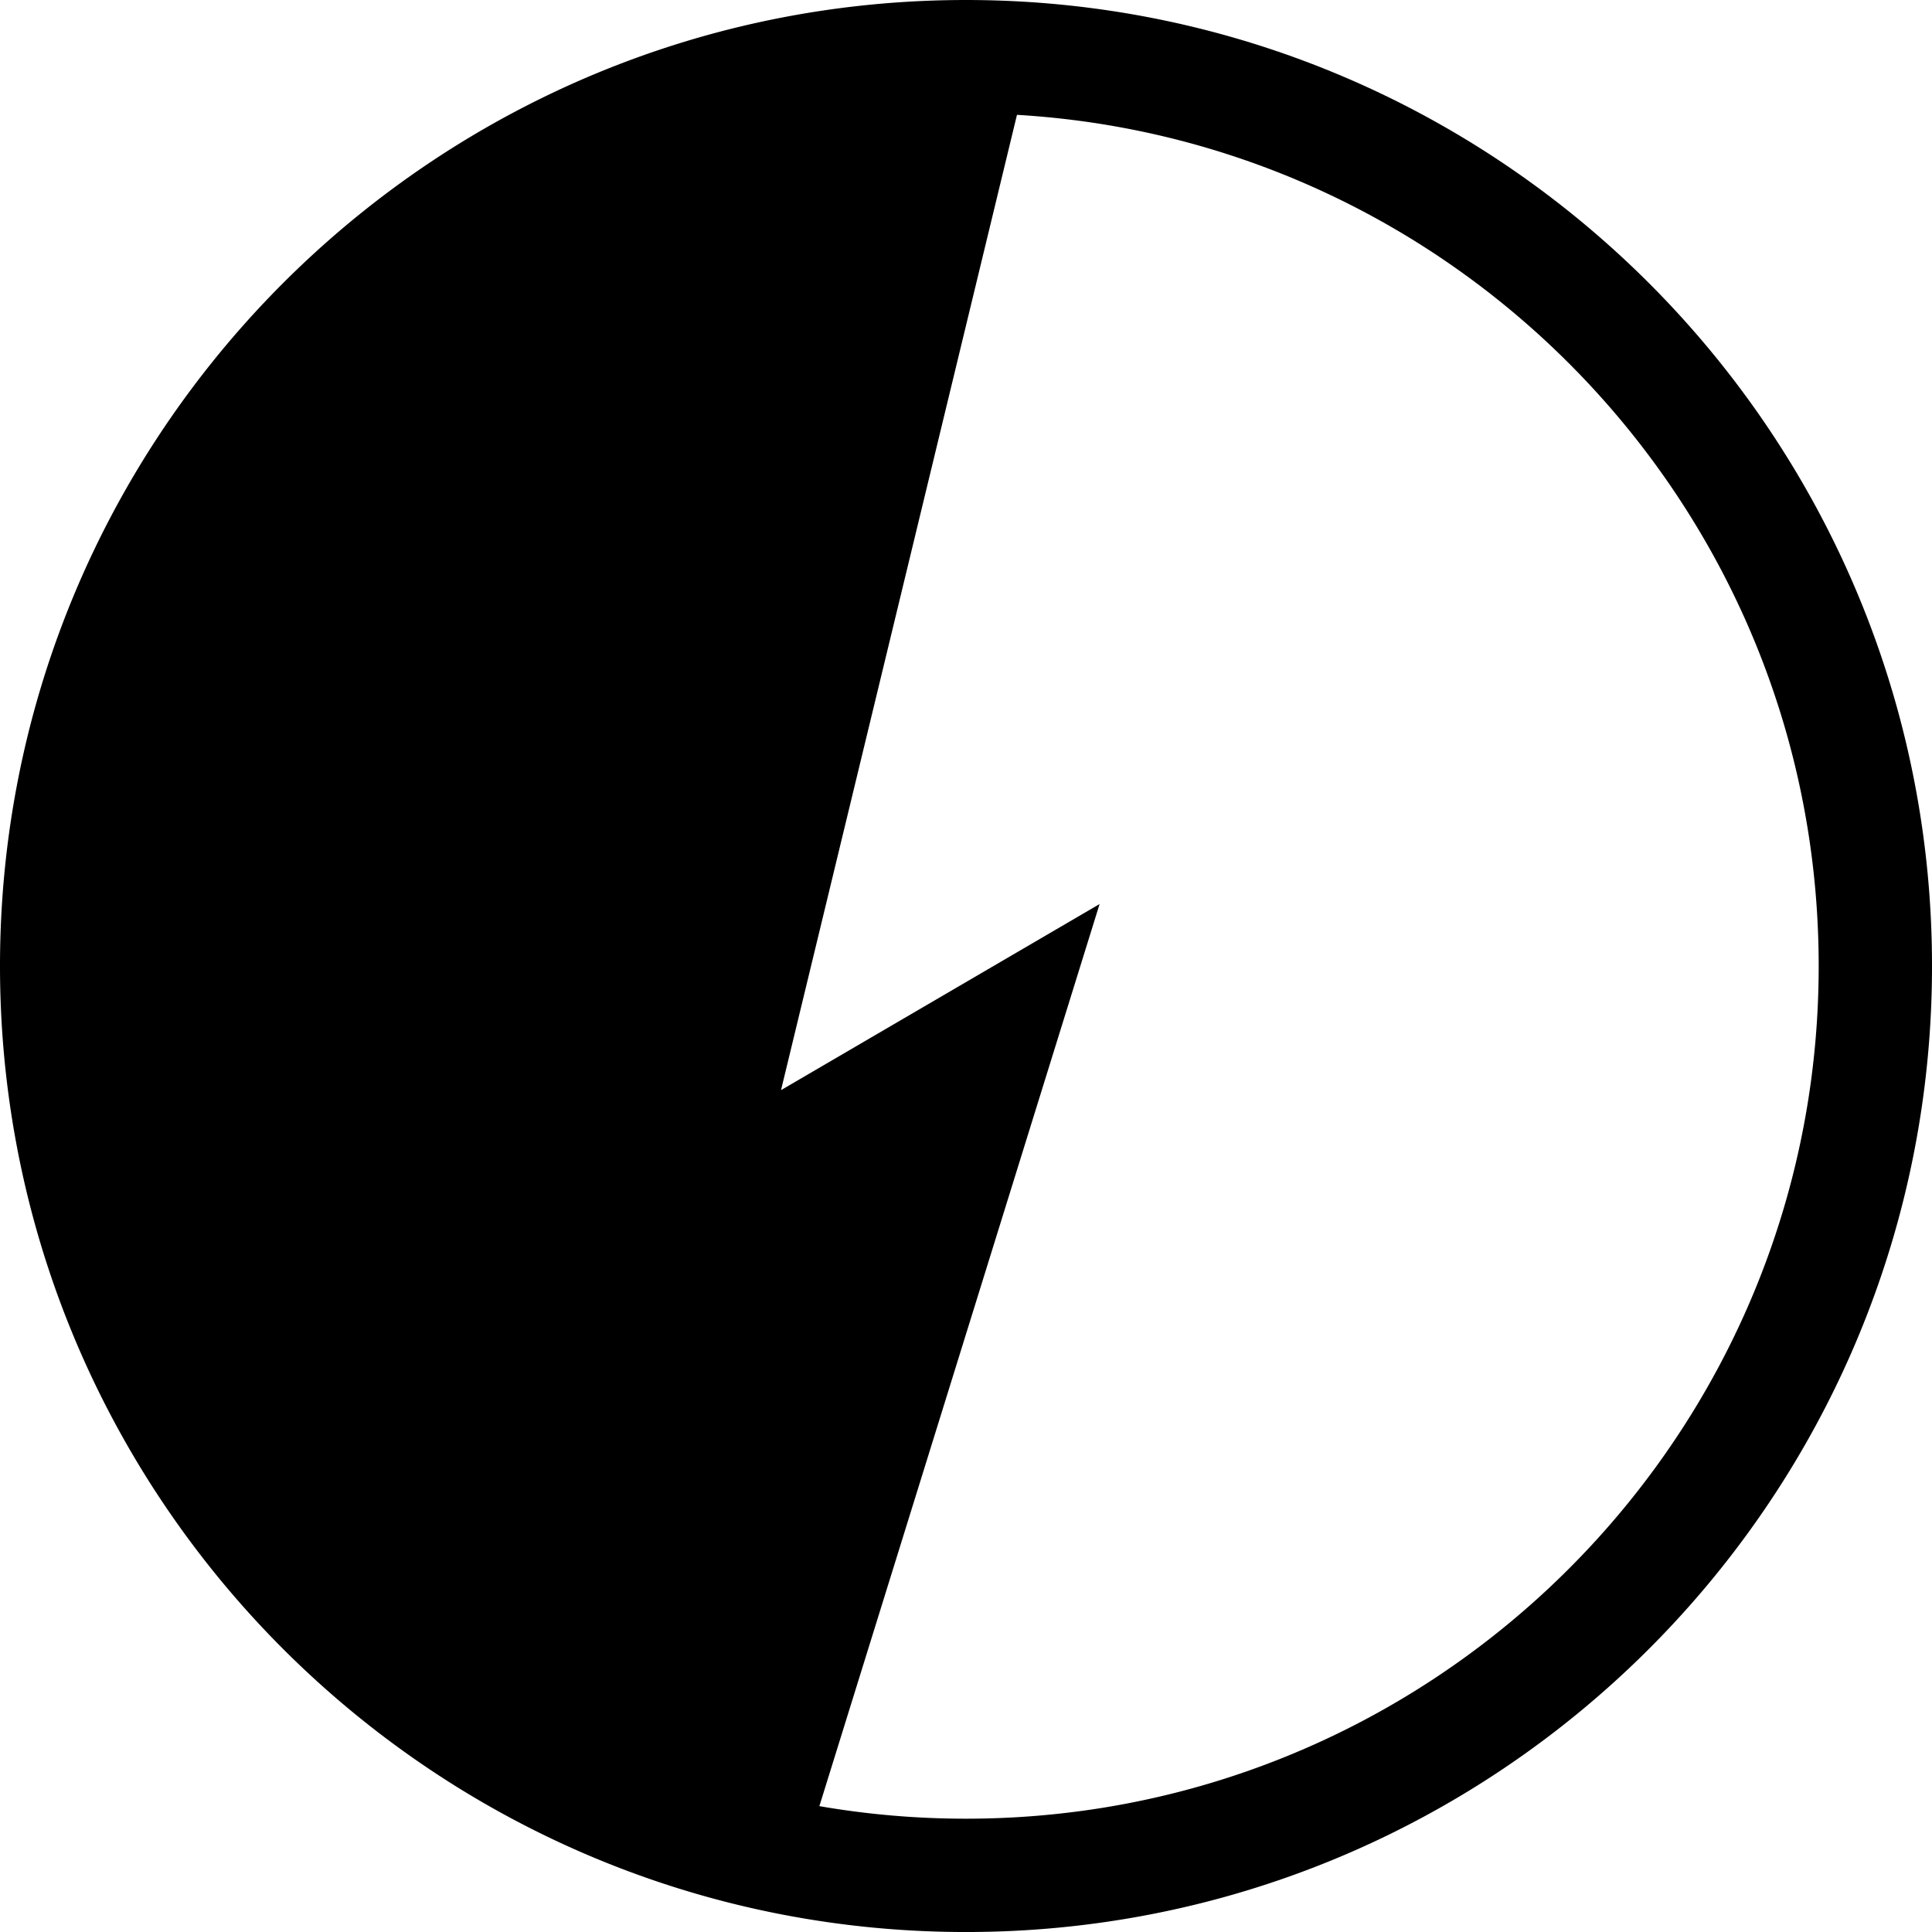 <?xml version="1.0" encoding="UTF-8" standalone="no"?><!DOCTYPE svg PUBLIC "-//W3C//DTD SVG 1.1//EN" "http://www.w3.org/Graphics/SVG/1.1/DTD/svg11.dtd"><svg width="100%" height="100%" viewBox="0 0 282 282" version="1.1" xmlns="http://www.w3.org/2000/svg" xmlns:xlink="http://www.w3.org/1999/xlink" xml:space="preserve" xmlns:serif="http://www.serif.com/" style="fill-rule:evenodd;clip-rule:evenodd;stroke-linejoin:round;stroke-miterlimit:1.414;"><rect id="_3110" serif:id="3110" x="0" y="0" width="282" height="282" style="fill:none;"/><clipPath id="_clip1"><rect x="0" y="0" width="282" height="282"/></clipPath><g clip-path="url(#_clip1)"><g><path d="M141.456,0.001l0.455,0.002l0.455,0.003l0.455,0.006l0.455,0.006l0.454,0.008l0.454,0.009l0.453,0.011l0.453,0.012l0.453,0.014l0.452,0.015l0.452,0.016l0.452,0.018l0.451,0.02l0.451,0.02l0.45,0.023l0.45,0.023l0.45,0.025l0.45,0.027l0.449,0.027l0.448,0.03l0.449,0.03l0.447,0.032l0.448,0.033l0.447,0.035l0.447,0.036l0.446,0.038l0.446,0.039l0.446,0.04l0.445,0.042l0.444,0.043l0.445,0.045l0.444,0.045l0.443,0.048l0.443,0.048l0.443,0.05l0.442,0.052l0.442,0.052l0.442,0.054l0.441,0.056l0.44,0.057l0.441,0.058l0.439,0.059l0.44,0.061l0.439,0.062l0.438,0.064l0.438,0.065l0.438,0.066l0.437,0.067l0.437,0.069l0.436,0.071l0.436,0.071l0.435,0.073l0.435,0.074l0.435,0.076l0.434,0.077l0.433,0.078l0.433,0.08l0.433,0.081l0.432,0.082l0.432,0.083l0.431,0.085l0.431,0.086l0.43,0.088l0.43,0.089l0.43,0.09l0.429,0.091l0.428,0.093l0.428,0.094l0.427,0.095l0.427,0.096l0.427,0.098l0.426,0.099l0.425,0.101l0.425,0.102l0.425,0.103l0.424,0.104l0.423,0.105l0.423,0.107l0.423,0.108l0.422,0.11l0.421,0.11l0.421,0.112l0.421,0.113l0.419,0.115l0.42,0.116l0.419,0.117l0.418,0.118l0.418,0.119l0.417,0.121l0.417,0.122l0.416,0.123l0.416,0.125l0.415,0.125l0.415,0.127l0.414,0.129l0.413,0.129l0.413,0.131l0.413,0.132l0.412,0.133l0.411,0.134l0.411,0.136l0.41,0.137l0.41,0.138l0.409,0.139l0.408,0.14l0.408,0.142l0.408,0.143l0.407,0.144l0.406,0.145l0.406,0.147l0.405,0.148l0.404,0.149l0.404,0.15l0.404,0.151l0.402,0.153l0.403,0.153l0.401,0.155l0.401,0.156l0.401,0.158l0.4,0.158l0.399,0.16l0.398,0.161l0.398,0.162l0.398,0.163l0.397,0.165l0.396,0.165l0.396,0.167l0.395,0.168l0.394,0.169l0.394,0.17l0.393,0.171l0.392,0.173l0.392,0.174l0.392,0.175l0.39,0.176l0.39,0.177l0.39,0.178l0.388,0.18l0.389,0.18l0.387,0.182l0.387,0.183l0.386,0.184l0.386,0.185l0.385,0.186l0.384,0.188l0.383,0.188l0.383,0.19l0.383,0.191l0.381,0.192l0.381,0.193l0.381,0.194l0.379,0.195l0.379,0.197l0.378,0.197l0.378,0.199l0.377,0.2l0.376,0.2l0.376,0.202l0.375,0.203l0.374,0.205l0.374,0.205l0.373,0.206l0.372,0.208l0.371,0.208l0.371,0.21l0.37,0.21l0.37,0.212l0.368,0.213l0.368,0.214l0.368,0.215l0.366,0.216l0.366,0.217l0.365,0.218l0.365,0.22l0.363,0.22l0.364,0.222l0.362,0.222l0.361,0.224l0.361,0.224l0.36,0.226l0.36,0.227l0.359,0.227l0.358,0.229l0.357,0.23l0.356,0.231l0.356,0.232l0.355,0.233l0.354,0.234l0.354,0.235l0.353,0.236l0.352,0.237l0.351,0.238l0.35,0.24l0.35,0.24l0.349,0.241l0.348,0.242l0.348,0.244l0.347,0.244l0.345,0.245l0.346,0.247l0.344,0.247l0.344,0.248l0.343,0.25l0.342,0.25l0.341,0.251l0.34,0.253l0.34,0.253l0.339,0.254l0.338,0.256l0.338,0.256l0.336,0.257l0.336,0.259l0.335,0.259l0.334,0.26l0.334,0.261l0.332,0.263l0.332,0.263l0.331,0.264l0.33,0.265l0.329,0.266l0.329,0.267l0.328,0.268l0.326,0.269l0.327,0.27l0.325,0.271l0.324,0.272l0.324,0.273l0.323,0.274l0.321,0.274l0.322,0.276l0.32,0.277l0.319,0.277l0.319,0.279l0.318,0.279l0.316,0.281l0.316,0.281l0.316,0.282l0.314,0.283l0.314,0.285l0.312,0.285l0.312,0.285l0.311,0.287l0.31,0.288l0.309,0.289l0.308,0.289l0.308,0.291l0.306,0.291l0.306,0.293l0.305,0.293l0.304,0.294l0.303,0.295l0.302,0.296l0.302,0.297l0.3,0.298l0.3,0.298l0.298,0.3l0.298,0.3l0.297,0.302l0.296,0.302l0.295,0.303l0.294,0.304l0.293,0.305l0.293,0.306l0.291,0.306l0.291,0.308l0.289,0.308l0.289,0.309l0.288,0.31l0.287,0.311l0.285,0.312l0.285,0.312l0.285,0.314l0.283,0.314l0.282,0.316l0.281,0.316l0.281,0.316l0.279,0.318l0.279,0.319l0.277,0.319l0.277,0.32l0.276,0.322l0.274,0.321l0.274,0.323l0.273,0.324l0.272,0.324l0.271,0.325l0.27,0.327l0.269,0.326l0.268,0.328l0.267,0.329l0.266,0.329l0.265,0.33l0.264,0.331l0.263,0.332l0.263,0.332l0.261,0.334l0.26,0.334l0.259,0.335l0.259,0.336l0.257,0.336l0.256,0.338l0.256,0.338l0.254,0.339l0.253,0.34l0.253,0.34l0.251,0.341l0.25,0.342l0.25,0.343l0.248,0.344l0.247,0.344l0.247,0.346l0.245,0.345l0.244,0.347l0.244,0.348l0.242,0.348l0.241,0.349l0.24,0.35l0.24,0.35l0.238,0.351l0.237,0.352l0.236,0.353l0.235,0.354l0.234,0.354l0.233,0.355l0.232,0.356l0.231,0.356l0.23,0.357l0.229,0.358l0.227,0.359l0.227,0.36l0.226,0.36l0.224,0.361l0.224,0.361l0.222,0.362l0.222,0.364l0.22,0.363l0.22,0.365l0.218,0.365l0.217,0.366l0.216,0.366l0.215,0.368l0.214,0.368l0.213,0.368l0.212,0.37l0.21,0.37l0.21,0.371l0.208,0.371l0.208,0.372l0.206,0.373l0.205,0.374l0.205,0.374l0.203,0.375l0.202,0.376l0.2,0.376l0.2,0.377l0.199,0.378l0.197,0.378l0.197,0.379l0.195,0.379l0.194,0.381l0.193,0.381l0.192,0.381l0.191,0.383l0.19,0.383l0.188,0.383l0.188,0.384l0.186,0.385l0.185,0.386l0.184,0.386l0.183,0.387l0.182,0.387l0.18,0.389l0.18,0.388l0.178,0.39l0.177,0.39l0.176,0.39l0.175,0.392l0.174,0.392l0.173,0.392l0.171,0.393l0.17,0.394l0.169,0.394l0.168,0.395l0.167,0.396l0.165,0.396l0.165,0.397l0.163,0.398l0.162,0.398l0.161,0.398l0.16,0.399l0.158,0.4l0.158,0.401l0.156,0.401l0.155,0.401l0.153,0.403l0.153,0.402l0.151,0.404l0.15,0.404l0.149,0.404l0.148,0.405l0.147,0.406l0.145,0.406l0.144,0.407l0.143,0.408l0.142,0.408l0.14,0.408l0.139,0.409l0.138,0.41l0.137,0.41l0.136,0.411l0.134,0.411l0.133,0.412l0.132,0.413l0.131,0.413l0.129,0.413l0.129,0.414l0.127,0.415l0.125,0.415l0.125,0.416l0.123,0.416l0.122,0.417l0.121,0.417l0.119,0.418l0.118,0.418l0.117,0.419l0.116,0.42l0.115,0.419l0.113,0.421l0.112,0.421l0.11,0.421l0.11,0.422l0.108,0.423l0.107,0.423l0.105,0.423l0.104,0.424l0.103,0.425l0.102,0.425l0.101,0.425l0.099,0.426l0.098,0.427l0.096,0.427l0.095,0.427l0.094,0.428l0.093,0.428l0.091,0.429l0.09,0.43l0.089,0.43l0.088,0.43l0.086,0.431l0.085,0.431l0.083,0.432l0.082,0.432l0.081,0.433l0.08,0.433l0.078,0.433l0.077,0.434l0.076,0.435l0.074,0.435l0.073,0.435l0.071,0.436l0.071,0.436l0.069,0.437l0.067,0.437l0.066,0.438l0.065,0.438l0.064,0.438l0.062,0.439l0.061,0.44l0.059,0.439l0.058,0.441l0.057,0.44l0.056,0.441l0.054,0.442l0.052,0.442l0.052,0.442l0.05,0.443l0.048,0.443l0.048,0.443l0.045,0.444l0.045,0.445l0.043,0.444l0.042,0.445l0.04,0.446l0.039,0.446l0.038,0.446l0.036,0.447l0.035,0.447l0.033,0.448l0.032,0.447l0.03,0.449l0.03,0.448l0.027,0.449l0.027,0.45l0.025,0.45l0.023,0.45l0.023,0.45l0.02,0.451l0.02,0.451l0.018,0.452l0.016,0.452l0.015,0.452l0.014,0.453l0.012,0.453l0.011,0.453l0.009,0.454l0.008,0.454l0.006,0.455l0.006,0.455l0.003,0.455l0.002,0.455l0.001,0.456l-0.001,0.456l-0.002,0.455l-0.003,0.455l-0.006,0.455l-0.006,0.455l-0.008,0.454l-0.009,0.454l-0.011,0.453l-0.012,0.453l-0.014,0.453l-0.015,0.452l-0.016,0.452l-0.018,0.452l-0.02,0.451l-0.02,0.451l-0.023,0.45l-0.023,0.45l-0.025,0.45l-0.027,0.45l-0.027,0.449l-0.03,0.448l-0.03,0.449l-0.032,0.447l-0.033,0.448l-0.035,0.447l-0.036,0.447l-0.038,0.446l-0.039,0.446l-0.04,0.446l-0.042,0.445l-0.043,0.444l-0.045,0.445l-0.045,0.444l-0.048,0.443l-0.048,0.443l-0.05,0.443l-0.052,0.442l-0.052,0.442l-0.054,0.442l-0.056,0.441l-0.057,0.44l-0.058,0.441l-0.059,0.439l-0.061,0.44l-0.062,0.439l-0.064,0.438l-0.065,0.438l-0.066,0.438l-0.067,0.437l-0.069,0.437l-0.071,0.436l-0.071,0.436l-0.073,0.435l-0.074,0.435l-0.076,0.435l-0.077,0.434l-0.078,0.433l-0.08,0.433l-0.081,0.433l-0.082,0.432l-0.083,0.432l-0.085,0.431l-0.086,0.431l-0.088,0.43l-0.089,0.43l-0.09,0.43l-0.091,0.429l-0.093,0.428l-0.094,0.428l-0.095,0.427l-0.096,0.427l-0.098,0.427l-0.099,0.426l-0.101,0.425l-0.102,0.425l-0.103,0.425l-0.104,0.424l-0.105,0.423l-0.107,0.423l-0.108,0.423l-0.11,0.422l-0.11,0.421l-0.112,0.421l-0.113,0.421l-0.115,0.419l-0.116,0.42l-0.117,0.419l-0.118,0.418l-0.119,0.418l-0.121,0.417l-0.122,0.417l-0.123,0.416l-0.125,0.416l-0.125,0.415l-0.127,0.415l-0.129,0.414l-0.129,0.413l-0.131,0.413l-0.132,0.413l-0.133,0.412l-0.134,0.411l-0.136,0.411l-0.137,0.41l-0.138,0.41l-0.139,0.409l-0.14,0.408l-0.142,0.408l-0.143,0.408l-0.144,0.407l-0.145,0.406l-0.147,0.406l-0.148,0.405l-0.149,0.404l-0.15,0.404l-0.151,0.404l-0.153,0.402l-0.153,0.403l-0.155,0.401l-0.156,0.401l-0.158,0.401l-0.158,0.4l-0.16,0.399l-0.161,0.398l-0.162,0.398l-0.163,0.398l-0.165,0.397l-0.165,0.396l-0.167,0.396l-0.168,0.395l-0.169,0.394l-0.17,0.394l-0.171,0.393l-0.173,0.392l-0.174,0.392l-0.175,0.392l-0.176,0.39l-0.177,0.39l-0.178,0.39l-0.18,0.388l-0.18,0.389l-0.182,0.387l-0.183,0.387l-0.184,0.386l-0.185,0.386l-0.186,0.385l-0.188,0.384l-0.188,0.383l-0.19,0.383l-0.191,0.383l-0.192,0.381l-0.193,0.381l-0.194,0.381l-0.195,0.379l-0.197,0.379l-0.197,0.378l-0.199,0.378l-0.2,0.377l-0.2,0.376l-0.202,0.376l-0.203,0.375l-0.205,0.374l-0.205,0.374l-0.206,0.373l-0.208,0.372l-0.208,0.371l-0.21,0.371l-0.21,0.37l-0.212,0.37l-0.213,0.368l-0.214,0.368l-0.215,0.368l-0.216,0.366l-0.217,0.366l-0.218,0.365l-0.22,0.365l-0.22,0.363l-0.222,0.364l-0.222,0.362l-0.224,0.361l-0.224,0.361l-0.226,0.36l-0.227,0.36l-0.227,0.359l-0.229,0.358l-0.23,0.357l-0.231,0.356l-0.232,0.356l-0.233,0.355l-0.234,0.354l-0.235,0.354l-0.236,0.353l-0.237,0.352l-0.238,0.351l-0.24,0.35l-0.24,0.35l-0.241,0.349l-0.242,0.348l-0.244,0.348l-0.244,0.347l-0.245,0.345l-0.247,0.346l-0.247,0.344l-0.248,0.344l-0.25,0.343l-0.25,0.342l-0.251,0.341l-0.253,0.34l-0.253,0.34l-0.254,0.339l-0.256,0.338l-0.256,0.338l-0.257,0.336l-0.259,0.336l-0.259,0.335l-0.26,0.334l-0.261,0.334l-0.263,0.332l-0.263,0.332l-0.264,0.331l-0.265,0.33l-0.266,0.329l-0.267,0.329l-0.268,0.328l-0.269,0.326l-0.27,0.327l-0.271,0.325l-0.272,0.324l-0.273,0.324l-0.274,0.323l-0.274,0.321l-0.276,0.322l-0.277,0.32l-0.277,0.319l-0.279,0.319l-0.279,0.318l-0.281,0.316l-0.281,0.316l-0.282,0.316l-0.283,0.314l-0.285,0.314l-0.285,0.312l-0.285,0.312l-0.287,0.311l-0.288,0.31l-0.289,0.309l-0.289,0.308l-0.291,0.308l-0.291,0.306l-0.293,0.306l-0.293,0.305l-0.294,0.304l-0.295,0.303l-0.296,0.302l-0.297,0.302l-0.298,0.3l-0.298,0.3l-0.3,0.298l-0.3,0.298l-0.302,0.297l-0.302,0.296l-0.303,0.295l-0.304,0.294l-0.305,0.293l-0.306,0.293l-0.306,0.291l-0.308,0.291l-0.308,0.289l-0.309,0.289l-0.31,0.288l-0.311,0.287l-0.312,0.285l-0.312,0.285l-0.314,0.285l-0.314,0.283l-0.316,0.282l-0.316,0.281l-0.316,0.281l-0.318,0.279l-0.319,0.279l-0.319,0.277l-0.32,0.277l-0.322,0.276l-0.321,0.274l-0.323,0.274l-0.324,0.273l-0.324,0.272l-0.325,0.271l-0.327,0.27l-0.326,0.269l-0.328,0.268l-0.329,0.267l-0.329,0.266l-0.33,0.265l-0.331,0.264l-0.332,0.263l-0.332,0.263l-0.334,0.261l-0.334,0.26l-0.335,0.259l-0.336,0.259l-0.336,0.257l-0.338,0.256l-0.338,0.256l-0.339,0.254l-0.34,0.253l-0.34,0.253l-0.341,0.251l-0.342,0.25l-0.343,0.25l-0.344,0.248l-0.344,0.247l-0.346,0.247l-0.345,0.245l-0.347,0.244l-0.348,0.244l-0.348,0.242l-0.349,0.241l-0.35,0.24l-0.35,0.24l-0.351,0.238l-0.352,0.237l-0.353,0.236l-0.354,0.235l-0.354,0.234l-0.355,0.233l-0.356,0.232l-0.356,0.231l-0.357,0.23l-0.358,0.229l-0.359,0.227l-0.36,0.227l-0.36,0.226l-0.361,0.224l-0.361,0.224l-0.362,0.222l-0.364,0.222l-0.363,0.22l-0.365,0.22l-0.365,0.218l-0.366,0.217l-0.366,0.216l-0.368,0.215l-0.368,0.214l-0.368,0.213l-0.37,0.212l-0.37,0.21l-0.371,0.21l-0.371,0.208l-0.372,0.208l-0.373,0.206l-0.374,0.205l-0.374,0.205l-0.375,0.203l-0.376,0.202l-0.376,0.2l-0.377,0.2l-0.378,0.199l-0.378,0.197l-0.379,0.197l-0.379,0.195l-0.381,0.194l-0.381,0.193l-0.381,0.192l-0.383,0.191l-0.383,0.19l-0.383,0.188l-0.384,0.188l-0.385,0.186l-0.386,0.185l-0.386,0.184l-0.387,0.183l-0.387,0.182l-0.389,0.18l-0.388,0.18l-0.39,0.178l-0.39,0.177l-0.39,0.176l-0.392,0.175l-0.392,0.174l-0.392,0.173l-0.393,0.171l-0.394,0.17l-0.394,0.169l-0.395,0.168l-0.396,0.167l-0.396,0.165l-0.397,0.165l-0.398,0.163l-0.398,0.162l-0.398,0.161l-0.399,0.16l-0.4,0.158l-0.401,0.158l-0.401,0.156l-0.401,0.155l-0.403,0.153l-0.402,0.153l-0.404,0.151l-0.404,0.15l-0.404,0.149l-0.405,0.148l-0.406,0.147l-0.406,0.145l-0.407,0.144l-0.408,0.143l-0.408,0.142l-0.408,0.14l-0.409,0.139l-0.41,0.138l-0.41,0.137l-0.411,0.136l-0.411,0.134l-0.412,0.133l-0.413,0.132l-0.413,0.131l-0.413,0.129l-0.414,0.129l-0.415,0.127l-0.415,0.125l-0.416,0.125l-0.416,0.123l-0.417,0.122l-0.417,0.121l-0.418,0.119l-0.418,0.118l-0.419,0.117l-0.42,0.116l-0.419,0.115l-0.421,0.113l-0.421,0.112l-0.421,0.11l-0.422,0.11l-0.423,0.108l-0.423,0.107l-0.423,0.105l-0.424,0.104l-0.425,0.103l-0.425,0.102l-0.425,0.101l-0.426,0.099l-0.427,0.098l-0.427,0.096l-0.427,0.095l-0.428,0.094l-0.428,0.093l-0.429,0.091l-0.43,0.09l-0.43,0.089l-0.43,0.088l-0.431,0.086l-0.431,0.085l-0.432,0.083l-0.432,0.082l-0.433,0.081l-0.433,0.08l-0.433,0.078l-0.434,0.077l-0.435,0.076l-0.435,0.074l-0.435,0.073l-0.436,0.071l-0.436,0.071l-0.437,0.069l-0.437,0.067l-0.438,0.066l-0.438,0.065l-0.438,0.064l-0.439,0.062l-0.44,0.061l-0.439,0.059l-0.441,0.058l-0.44,0.057l-0.441,0.056l-0.442,0.054l-0.442,0.052l-0.442,0.052l-0.443,0.05l-0.443,0.048l-0.443,0.048l-0.444,0.045l-0.445,0.045l-0.444,0.043l-0.445,0.042l-0.446,0.04l-0.446,0.039l-0.446,0.038l-0.447,0.036l-0.447,0.035l-0.448,0.033l-0.447,0.032l-0.449,0.03l-0.448,0.03l-0.449,0.027l-0.45,0.027l-0.45,0.025l-0.45,0.023l-0.45,0.023l-0.451,0.02l-0.451,0.02l-0.452,0.018l-0.452,0.016l-0.452,0.015l-0.453,0.014l-0.453,0.012l-0.453,0.011l-0.454,0.009l-0.454,0.008l-0.455,0.006l-0.455,0.006l-0.455,0.003l-0.455,0.002l-0.456,0.001l-0.456,-0.001l-0.455,-0.002l-0.455,-0.003l-0.455,-0.006l-0.455,-0.006l-0.454,-0.008l-0.454,-0.009l-0.453,-0.011l-0.453,-0.012l-0.453,-0.014l-0.452,-0.015l-0.452,-0.016l-0.452,-0.018l-0.451,-0.02l-0.451,-0.02l-0.45,-0.023l-0.45,-0.023l-0.45,-0.025l-0.45,-0.027l-0.449,-0.027l-0.448,-0.03l-0.449,-0.03l-0.447,-0.032l-0.448,-0.033l-0.447,-0.035l-0.447,-0.036l-0.446,-0.038l-0.446,-0.039l-0.446,-0.04l-0.445,-0.042l-0.444,-0.043l-0.445,-0.045l-0.444,-0.045l-0.443,-0.048l-0.443,-0.048l-0.443,-0.05l-0.442,-0.052l-0.442,-0.052l-0.442,-0.054l-0.441,-0.056l-0.44,-0.057l-0.441,-0.058l-0.439,-0.059l-0.44,-0.061l-0.439,-0.062l-0.438,-0.064l-0.438,-0.065l-0.438,-0.066l-0.437,-0.067l-0.437,-0.069l-0.436,-0.071l-0.436,-0.071l-0.435,-0.073l-0.435,-0.074l-0.435,-0.076l-0.434,-0.077l-0.433,-0.078l-0.433,-0.08l-0.433,-0.081l-0.432,-0.082l-0.432,-0.083l-0.431,-0.085l-0.431,-0.086l-0.43,-0.088l-0.43,-0.089l-0.43,-0.09l-0.429,-0.091l-0.428,-0.093l-0.428,-0.094l-0.427,-0.095l-0.427,-0.096l-0.427,-0.098l-0.426,-0.099l-0.425,-0.101l-0.425,-0.102l-0.425,-0.103l-0.424,-0.104l-0.423,-0.105l-0.423,-0.107l-0.423,-0.108l-0.422,-0.11l-0.421,-0.11l-0.421,-0.112l-0.421,-0.113l-0.419,-0.115l-0.42,-0.116l-0.419,-0.117l-0.418,-0.118l-0.418,-0.119l-0.417,-0.121l-0.417,-0.122l-0.416,-0.123l-0.416,-0.125l-0.415,-0.125l-0.415,-0.127l-0.414,-0.129l-0.413,-0.129l-0.413,-0.131l-0.413,-0.132l-0.412,-0.133l-0.411,-0.134l-0.411,-0.136l-0.41,-0.137l-0.41,-0.138l-0.409,-0.139l-0.408,-0.14l-0.408,-0.142l-0.408,-0.143l-0.407,-0.144l-0.406,-0.145l-0.406,-0.147l-0.405,-0.148l-0.404,-0.149l-0.404,-0.15l-0.404,-0.151l-0.402,-0.153l-0.403,-0.153l-0.401,-0.155l-0.401,-0.156l-0.401,-0.158l-0.4,-0.158l-0.399,-0.16l-0.398,-0.161l-0.398,-0.162l-0.398,-0.163l-0.397,-0.165l-0.396,-0.165l-0.396,-0.167l-0.395,-0.168l-0.394,-0.169l-0.394,-0.17l-0.393,-0.171l-0.392,-0.173l-0.392,-0.174l-0.392,-0.175l-0.39,-0.176l-0.39,-0.177l-0.39,-0.178l-0.388,-0.18l-0.389,-0.18l-0.387,-0.182l-0.387,-0.183l-0.386,-0.184l-0.386,-0.185l-0.385,-0.186l-0.384,-0.188l-0.383,-0.188l-0.383,-0.19l-0.383,-0.191l-0.381,-0.192l-0.381,-0.193l-0.381,-0.194l-0.379,-0.195l-0.379,-0.197l-0.378,-0.197l-0.378,-0.199l-0.377,-0.2l-0.376,-0.2l-0.376,-0.202l-0.375,-0.203l-0.374,-0.205l-0.374,-0.205l-0.373,-0.206l-0.372,-0.208l-0.371,-0.208l-0.371,-0.21l-0.37,-0.21l-0.37,-0.212l-0.368,-0.213l-0.368,-0.214l-0.368,-0.215l-0.366,-0.216l-0.366,-0.217l-0.365,-0.218l-0.365,-0.22l-0.363,-0.22l-0.364,-0.222l-0.362,-0.222l-0.361,-0.224l-0.361,-0.224l-0.36,-0.226l-0.36,-0.227l-0.359,-0.227l-0.358,-0.229l-0.357,-0.23l-0.356,-0.231l-0.356,-0.232l-0.355,-0.233l-0.354,-0.234l-0.354,-0.235l-0.353,-0.236l-0.352,-0.237l-0.351,-0.238l-0.35,-0.24l-0.35,-0.24l-0.349,-0.241l-0.348,-0.242l-0.348,-0.244l-0.347,-0.244l-0.345,-0.245l-0.346,-0.247l-0.344,-0.247l-0.344,-0.248l-0.343,-0.25l-0.342,-0.25l-0.341,-0.251l-0.34,-0.253l-0.34,-0.253l-0.339,-0.254l-0.338,-0.256l-0.338,-0.256l-0.336,-0.257l-0.336,-0.259l-0.335,-0.259l-0.334,-0.26l-0.334,-0.261l-0.332,-0.263l-0.332,-0.263l-0.331,-0.264l-0.33,-0.265l-0.329,-0.266l-0.329,-0.267l-0.328,-0.268l-0.326,-0.269l-0.327,-0.27l-0.325,-0.271l-0.324,-0.272l-0.324,-0.273l-0.323,-0.274l-0.321,-0.274l-0.322,-0.276l-0.32,-0.277l-0.319,-0.277l-0.319,-0.279l-0.318,-0.279l-0.316,-0.281l-0.316,-0.281l-0.316,-0.282l-0.314,-0.283l-0.314,-0.285l-0.312,-0.285l-0.312,-0.285l-0.311,-0.287l-0.31,-0.288l-0.309,-0.289l-0.308,-0.289l-0.308,-0.291l-0.306,-0.291l-0.306,-0.293l-0.305,-0.293l-0.304,-0.294l-0.303,-0.295l-0.302,-0.296l-0.302,-0.297l-0.3,-0.298l-0.3,-0.298l-0.298,-0.3l-0.298,-0.3l-0.297,-0.302l-0.296,-0.302l-0.295,-0.303l-0.294,-0.304l-0.293,-0.305l-0.293,-0.306l-0.291,-0.306l-0.291,-0.308l-0.289,-0.308l-0.289,-0.309l-0.288,-0.31l-0.287,-0.311l-0.285,-0.312l-0.285,-0.312l-0.285,-0.314l-0.283,-0.314l-0.282,-0.316l-0.281,-0.316l-0.281,-0.316l-0.279,-0.318l-0.279,-0.319l-0.277,-0.319l-0.277,-0.32l-0.276,-0.322l-0.274,-0.321l-0.274,-0.323l-0.273,-0.324l-0.272,-0.324l-0.271,-0.325l-0.27,-0.327l-0.269,-0.326l-0.268,-0.328l-0.267,-0.329l-0.266,-0.329l-0.265,-0.33l-0.264,-0.331l-0.263,-0.332l-0.263,-0.332l-0.261,-0.334l-0.26,-0.334l-0.259,-0.335l-0.259,-0.336l-0.257,-0.336l-0.256,-0.338l-0.256,-0.338l-0.254,-0.339l-0.253,-0.34l-0.253,-0.34l-0.251,-0.341l-0.25,-0.342l-0.25,-0.343l-0.248,-0.344l-0.247,-0.344l-0.247,-0.346l-0.245,-0.345l-0.244,-0.347l-0.244,-0.348l-0.242,-0.348l-0.241,-0.349l-0.24,-0.35l-0.24,-0.35l-0.238,-0.351l-0.237,-0.352l-0.236,-0.353l-0.235,-0.354l-0.234,-0.354l-0.233,-0.355l-0.232,-0.356l-0.231,-0.356l-0.23,-0.357l-0.229,-0.358l-0.227,-0.359l-0.227,-0.36l-0.226,-0.36l-0.224,-0.361l-0.224,-0.361l-0.222,-0.362l-0.222,-0.364l-0.22,-0.363l-0.22,-0.365l-0.218,-0.365l-0.217,-0.366l-0.216,-0.366l-0.215,-0.368l-0.214,-0.368l-0.213,-0.368l-0.212,-0.37l-0.21,-0.37l-0.21,-0.371l-0.208,-0.371l-0.208,-0.372l-0.206,-0.373l-0.205,-0.374l-0.205,-0.374l-0.203,-0.375l-0.202,-0.376l-0.2,-0.376l-0.2,-0.377l-0.199,-0.378l-0.197,-0.378l-0.197,-0.379l-0.195,-0.379l-0.194,-0.381l-0.193,-0.381l-0.192,-0.381l-0.191,-0.383l-0.19,-0.383l-0.188,-0.383l-0.188,-0.384l-0.186,-0.385l-0.185,-0.386l-0.184,-0.386l-0.183,-0.387l-0.182,-0.387l-0.18,-0.389l-0.18,-0.388l-0.178,-0.39l-0.177,-0.39l-0.176,-0.39l-0.175,-0.392l-0.174,-0.392l-0.173,-0.392l-0.171,-0.393l-0.17,-0.394l-0.169,-0.394l-0.168,-0.395l-0.167,-0.396l-0.165,-0.396l-0.165,-0.397l-0.163,-0.398l-0.162,-0.398l-0.161,-0.398l-0.16,-0.399l-0.158,-0.4l-0.158,-0.401l-0.156,-0.401l-0.155,-0.401l-0.153,-0.403l-0.153,-0.402l-0.151,-0.404l-0.15,-0.404l-0.149,-0.404l-0.148,-0.405l-0.147,-0.406l-0.145,-0.406l-0.144,-0.407l-0.143,-0.408l-0.142,-0.408l-0.14,-0.408l-0.139,-0.409l-0.138,-0.41l-0.137,-0.41l-0.136,-0.411l-0.134,-0.411l-0.133,-0.412l-0.132,-0.413l-0.131,-0.413l-0.129,-0.413l-0.129,-0.414l-0.127,-0.415l-0.125,-0.415l-0.125,-0.416l-0.123,-0.416l-0.122,-0.417l-0.121,-0.417l-0.119,-0.418l-0.118,-0.418l-0.117,-0.419l-0.116,-0.42l-0.115,-0.419l-0.113,-0.421l-0.112,-0.421l-0.11,-0.421l-0.11,-0.422l-0.108,-0.423l-0.107,-0.423l-0.105,-0.423l-0.104,-0.424l-0.103,-0.425l-0.102,-0.425l-0.101,-0.425l-0.099,-0.426l-0.098,-0.427l-0.096,-0.427l-0.095,-0.427l-0.094,-0.428l-0.093,-0.428l-0.091,-0.429l-0.09,-0.43l-0.089,-0.43l-0.088,-0.43l-0.086,-0.431l-0.085,-0.431l-0.083,-0.432l-0.082,-0.432l-0.081,-0.433l-0.08,-0.433l-0.078,-0.433l-0.077,-0.434l-0.076,-0.435l-0.074,-0.435l-0.073,-0.435l-0.071,-0.436l-0.071,-0.436l-0.069,-0.437l-0.067,-0.437l-0.066,-0.438l-0.065,-0.438l-0.064,-0.438l-0.062,-0.439l-0.061,-0.44l-0.059,-0.439l-0.058,-0.441l-0.057,-0.44l-0.056,-0.441l-0.054,-0.442l-0.052,-0.442l-0.052,-0.442l-0.05,-0.443l-0.048,-0.443l-0.048,-0.443l-0.045,-0.444l-0.045,-0.445l-0.043,-0.444l-0.042,-0.445l-0.04,-0.446l-0.039,-0.446l-0.038,-0.446l-0.036,-0.447l-0.035,-0.447l-0.033,-0.448l-0.032,-0.447l-0.03,-0.449l-0.03,-0.448l-0.027,-0.449l-0.027,-0.45l-0.025,-0.45l-0.023,-0.45l-0.023,-0.45l-0.02,-0.451l-0.02,-0.451l-0.018,-0.452l-0.016,-0.452l-0.015,-0.452l-0.014,-0.453l-0.012,-0.453l-0.011,-0.453l-0.009,-0.454l-0.008,-0.454l-0.006,-0.455l-0.006,-0.455l-0.003,-0.455l-0.002,-0.455l-0.001,-0.456l0.001,-0.456l0.002,-0.455l0.003,-0.455l0.006,-0.455l0.006,-0.455l0.008,-0.454l0.009,-0.454l0.011,-0.453l0.012,-0.453l0.014,-0.453l0.015,-0.452l0.016,-0.452l0.018,-0.452l0.02,-0.451l0.02,-0.451l0.023,-0.45l0.023,-0.45l0.025,-0.45l0.027,-0.45l0.027,-0.449l0.03,-0.448l0.03,-0.449l0.032,-0.447l0.033,-0.448l0.035,-0.447l0.036,-0.447l0.038,-0.446l0.039,-0.446l0.04,-0.446l0.042,-0.445l0.043,-0.444l0.045,-0.445l0.045,-0.444l0.048,-0.443l0.048,-0.443l0.05,-0.443l0.052,-0.442l0.052,-0.442l0.054,-0.442l0.056,-0.441l0.057,-0.44l0.058,-0.441l0.059,-0.439l0.061,-0.44l0.062,-0.439l0.064,-0.438l0.065,-0.438l0.066,-0.438l0.067,-0.437l0.069,-0.437l0.071,-0.436l0.071,-0.436l0.073,-0.435l0.074,-0.435l0.076,-0.435l0.077,-0.434l0.078,-0.433l0.08,-0.433l0.081,-0.433l0.082,-0.432l0.083,-0.432l0.085,-0.431l0.086,-0.431l0.088,-0.43l0.089,-0.43l0.09,-0.43l0.091,-0.429l0.093,-0.428l0.094,-0.428l0.095,-0.427l0.096,-0.427l0.098,-0.427l0.099,-0.426l0.101,-0.425l0.102,-0.425l0.103,-0.425l0.104,-0.424l0.105,-0.423l0.107,-0.423l0.108,-0.423l0.11,-0.422l0.11,-0.421l0.112,-0.421l0.113,-0.421l0.115,-0.419l0.116,-0.42l0.117,-0.419l0.118,-0.418l0.119,-0.418l0.121,-0.417l0.122,-0.417l0.123,-0.416l0.125,-0.416l0.125,-0.415l0.127,-0.415l0.129,-0.414l0.129,-0.413l0.131,-0.413l0.132,-0.413l0.133,-0.412l0.134,-0.411l0.136,-0.411l0.137,-0.41l0.138,-0.41l0.139,-0.409l0.14,-0.408l0.142,-0.408l0.143,-0.408l0.144,-0.407l0.145,-0.406l0.147,-0.406l0.148,-0.405l0.149,-0.404l0.15,-0.404l0.151,-0.404l0.153,-0.402l0.153,-0.403l0.155,-0.401l0.156,-0.401l0.158,-0.401l0.158,-0.4l0.16,-0.399l0.161,-0.398l0.162,-0.398l0.163,-0.398l0.165,-0.397l0.165,-0.396l0.167,-0.396l0.168,-0.395l0.169,-0.394l0.17,-0.394l0.171,-0.393l0.173,-0.392l0.174,-0.392l0.175,-0.392l0.176,-0.39l0.177,-0.39l0.178,-0.39l0.18,-0.388l0.18,-0.389l0.182,-0.387l0.183,-0.387l0.184,-0.386l0.185,-0.386l0.186,-0.385l0.188,-0.384l0.188,-0.383l0.19,-0.383l0.191,-0.383l0.192,-0.381l0.193,-0.381l0.194,-0.381l0.195,-0.379l0.197,-0.379l0.197,-0.378l0.199,-0.378l0.2,-0.377l0.2,-0.376l0.202,-0.376l0.203,-0.375l0.205,-0.374l0.205,-0.374l0.206,-0.373l0.208,-0.372l0.208,-0.371l0.21,-0.371l0.21,-0.37l0.212,-0.37l0.213,-0.368l0.214,-0.368l0.215,-0.368l0.216,-0.366l0.217,-0.366l0.218,-0.365l0.22,-0.365l0.22,-0.363l0.222,-0.364l0.222,-0.362l0.224,-0.361l0.224,-0.361l0.226,-0.36l0.227,-0.36l0.227,-0.359l0.229,-0.358l0.23,-0.357l0.231,-0.356l0.232,-0.356l0.233,-0.355l0.234,-0.354l0.235,-0.354l0.236,-0.353l0.237,-0.352l0.238,-0.351l0.24,-0.35l0.24,-0.35l0.241,-0.349l0.242,-0.348l0.244,-0.348l0.244,-0.347l0.245,-0.345l0.247,-0.346l0.247,-0.344l0.248,-0.344l0.25,-0.343l0.25,-0.342l0.251,-0.341l0.253,-0.34l0.253,-0.34l0.254,-0.339l0.256,-0.338l0.256,-0.338l0.257,-0.336l0.259,-0.336l0.259,-0.335l0.26,-0.334l0.261,-0.334l0.263,-0.332l0.263,-0.332l0.264,-0.331l0.265,-0.33l0.266,-0.329l0.267,-0.329l0.268,-0.328l0.269,-0.326l0.27,-0.327l0.271,-0.325l0.272,-0.324l0.273,-0.324l0.274,-0.323l0.274,-0.321l0.276,-0.322l0.277,-0.32l0.277,-0.319l0.279,-0.319l0.279,-0.318l0.281,-0.316l0.281,-0.316l0.282,-0.316l0.283,-0.314l0.285,-0.314l0.285,-0.312l0.285,-0.312l0.287,-0.311l0.288,-0.31l0.289,-0.309l0.289,-0.308l0.291,-0.308l0.291,-0.306l0.293,-0.306l0.293,-0.305l0.294,-0.304l0.295,-0.303l0.296,-0.302l0.297,-0.302l0.298,-0.3l0.298,-0.3l0.3,-0.298l0.3,-0.298l0.302,-0.297l0.302,-0.296l0.303,-0.295l0.304,-0.294l0.305,-0.293l0.306,-0.293l0.306,-0.291l0.308,-0.291l0.308,-0.289l0.309,-0.289l0.31,-0.288l0.311,-0.287l0.312,-0.285l0.312,-0.285l0.314,-0.285l0.314,-0.283l0.316,-0.282l0.316,-0.281l0.316,-0.281l0.318,-0.279l0.319,-0.279l0.319,-0.277l0.32,-0.277l0.322,-0.276l0.321,-0.274l0.323,-0.274l0.324,-0.273l0.324,-0.272l0.325,-0.271l0.327,-0.27l0.326,-0.269l0.328,-0.268l0.329,-0.267l0.329,-0.266l0.33,-0.265l0.331,-0.264l0.332,-0.263l0.332,-0.263l0.334,-0.261l0.334,-0.26l0.335,-0.259l0.336,-0.259l0.336,-0.257l0.338,-0.256l0.338,-0.256l0.339,-0.254l0.34,-0.253l0.34,-0.253l0.341,-0.251l0.342,-0.25l0.343,-0.25l0.344,-0.248l0.344,-0.247l0.346,-0.247l0.345,-0.245l0.347,-0.244l0.348,-0.244l0.348,-0.242l0.349,-0.241l0.35,-0.24l0.35,-0.24l0.351,-0.238l0.352,-0.237l0.353,-0.236l0.354,-0.235l0.354,-0.234l0.355,-0.233l0.356,-0.232l0.356,-0.231l0.357,-0.23l0.358,-0.229l0.359,-0.227l0.36,-0.227l0.36,-0.226l0.361,-0.224l0.361,-0.224l0.362,-0.222l0.364,-0.222l0.363,-0.22l0.365,-0.22l0.365,-0.218l0.366,-0.217l0.366,-0.216l0.368,-0.215l0.368,-0.214l0.368,-0.213l0.37,-0.212l0.37,-0.21l0.371,-0.21l0.371,-0.208l0.372,-0.208l0.373,-0.206l0.374,-0.205l0.374,-0.205l0.375,-0.203l0.376,-0.202l0.376,-0.2l0.377,-0.2l0.378,-0.199l0.378,-0.197l0.379,-0.197l0.379,-0.195l0.381,-0.194l0.381,-0.193l0.381,-0.192l0.383,-0.191l0.383,-0.19l0.383,-0.188l0.384,-0.188l0.385,-0.186l0.386,-0.185l0.386,-0.184l0.387,-0.183l0.387,-0.182l0.389,-0.18l0.388,-0.18l0.39,-0.178l0.39,-0.177l0.39,-0.176l0.392,-0.175l0.392,-0.174l0.392,-0.173l0.393,-0.171l0.394,-0.17l0.394,-0.169l0.395,-0.168l0.396,-0.167l0.396,-0.165l0.397,-0.165l0.398,-0.163l0.398,-0.162l0.398,-0.161l0.399,-0.16l0.4,-0.158l0.401,-0.158l0.401,-0.156l0.401,-0.155l0.403,-0.153l0.402,-0.153l0.404,-0.151l0.404,-0.15l0.404,-0.149l0.405,-0.148l0.406,-0.147l0.406,-0.145l0.407,-0.144l0.408,-0.143l0.408,-0.142l0.408,-0.14l0.409,-0.139l0.41,-0.138l0.41,-0.137l0.411,-0.136l0.411,-0.134l0.412,-0.133l0.413,-0.132l0.413,-0.131l0.413,-0.129l0.414,-0.129l0.415,-0.127l0.415,-0.125l0.416,-0.125l0.416,-0.123l0.417,-0.122l0.417,-0.121l0.418,-0.119l0.418,-0.118l0.419,-0.117l0.42,-0.116l0.419,-0.115l0.421,-0.113l0.421,-0.112l0.421,-0.11l0.422,-0.11l0.423,-0.108l0.423,-0.107l0.423,-0.105l0.424,-0.104l0.425,-0.103l0.425,-0.102l0.425,-0.101l0.426,-0.099l0.427,-0.098l0.427,-0.096l0.427,-0.095l0.428,-0.094l0.428,-0.093l0.429,-0.091l0.43,-0.09l0.43,-0.089l0.43,-0.088l0.431,-0.086l0.431,-0.085l0.432,-0.083l0.432,-0.082l0.433,-0.081l0.433,-0.08l0.433,-0.078l0.434,-0.077l0.435,-0.076l0.435,-0.074l0.435,-0.073l0.436,-0.071l0.436,-0.071l0.437,-0.069l0.437,-0.067l0.438,-0.066l0.438,-0.065l0.438,-0.064l0.439,-0.062l0.44,-0.061l0.439,-0.059l0.441,-0.058l0.44,-0.057l0.441,-0.056l0.442,-0.054l0.442,-0.052l0.442,-0.052l0.443,-0.05l0.443,-0.048l0.443,-0.048l0.444,-0.045l0.445,-0.045l0.444,-0.043l0.445,-0.042l0.446,-0.04l0.446,-0.039l0.446,-0.038l0.447,-0.036l0.447,-0.035l0.448,-0.033l0.447,-0.032l0.449,-0.03l0.448,-0.03l0.449,-0.027l0.45,-0.027l0.45,-0.025l0.45,-0.023l0.45,-0.023l0.451,-0.02l0.451,-0.02l0.452,-0.018l0.452,-0.016l0.452,-0.015l0.453,-0.014l0.453,-0.012l0.453,-0.011l0.454,-0.009l0.454,-0.008l0.455,-0.006l0.455,-0.006l0.455,-0.003l0.455,-0.002l0.456,-0.001l0.456,0.001Zm-0.859,16.543l-0.404,0.002l-0.402,0.003l-0.402,0.004l-0.402,0.006l-0.402,0.007l-0.401,0.008l-0.401,0.01l-0.401,0.011l-0.4,0.012l-0.4,0.013l-0.4,0.015l-0.399,0.016l-0.399,0.017l-0.398,0.018l-0.398,0.02l-0.398,0.02l-0.398,0.022l-0.397,0.024l-0.397,0.024l-0.396,0.026l-0.396,0.027l-0.396,0.028l-0.395,0.03l-0.395,0.031l-0.394,0.032l-0.395,0.033l-0.394,0.034l-0.393,0.036l-0.393,0.037l-0.393,0.038l-0.392,0.039l-0.393,0.04l-0.391,0.042l-0.39,0.043l-0.392,0.044l-0.391,0.045l-0.389,0.047l-0.39,0.048l-0.389,0.049l-0.389,0.05l-0.389,0.051l-0.388,0.053l-0.387,0.053l-0.388,0.055l-0.386,0.056l-0.387,0.057l-0.387,0.059l-0.385,0.059l-0.385,0.061l-0.385,0.062l-0.385,0.063l-0.384,0.065l-0.384,0.065l-0.382,0.067l-0.383,0.068l-0.383,0.069l-0.382,0.07l-0.381,0.071l-0.382,0.073l-0.381,0.074l-0.38,0.074l-0.38,0.076l-0.38,0.078l-0.378,0.078l-0.379,0.079l-0.379,0.081l-0.377,0.081l-0.377,0.083l-0.378,0.084l-0.377,0.086l-0.375,0.086l-0.375,0.087l-0.376,0.089l-0.374,0.089l-0.375,0.091l-0.374,0.092l-0.373,0.093l-0.374,0.094l-0.372,0.096l-0.371,0.096l-0.372,0.098l-0.372,0.099l-0.37,0.099l-0.37,0.101l-0.37,0.102l-0.37,0.103l-0.369,0.105l-0.368,0.105l-0.368,0.106l-0.367,0.108l-0.367,0.109l-0.366,0.109l-0.367,0.111l-0.366,0.112l-0.364,0.113l-0.365,0.114l-0.364,0.115l-0.363,0.117l-0.364,0.117l-0.363,0.119l-0.362,0.119l-0.361,0.121l-0.362,0.121l-0.361,0.123l-0.359,0.124l-0.36,0.125l-0.36,0.126l-0.358,0.127l-0.359,0.128l-0.358,0.13l-0.356,0.13l-0.357,0.131l-0.357,0.133l-0.355,0.133l-0.355,0.135l-0.356,0.135l-0.353,0.136l-0.354,0.138l-0.353,0.139l-0.352,0.14l-0.353,0.141l-0.351,0.142l-0.352,0.143l-0.35,0.144l-0.35,0.144l-0.349,0.147l-0.349,0.146l-0.349,0.149l-0.348,0.149l-0.347,0.15l-0.347,0.151l-0.345,0.152l-0.346,0.153l-0.346,0.155l-0.344,0.155l-0.344,0.156l-0.344,0.158l-0.343,0.158l-0.342,0.159l-0.342,0.161l-0.341,0.161l-0.34,0.162l-0.341,0.164l-0.34,0.164l-0.338,0.165l-0.339,0.167l-0.338,0.167l-0.337,0.168l-0.336,0.17l-0.337,0.17l-0.336,0.172l-0.335,0.172l-0.334,0.173l-0.334,0.174l-0.333,0.176l-0.332,0.176l-0.333,0.177l-0.331,0.178l-0.33,0.179l-0.331,0.181l-0.33,0.181l-0.329,0.182l-0.329,0.183l-0.327,0.184l-0.327,0.184l-0.327,0.187l-0.327,0.187l-0.324,0.188l-0.325,0.188l-0.326,0.191l-0.323,0.19l-0.322,0.191l-0.322,0.193l-0.322,0.194l-0.321,0.194l-0.321,0.196l-0.32,0.196l-0.318,0.197l-0.32,0.199l-0.318,0.2l-0.317,0.199l-0.315,0.201l-0.318,0.203l-0.315,0.203l-0.314,0.203l-0.314,0.205l-0.315,0.207l-0.312,0.205l-0.311,0.208l-0.312,0.208l-0.311,0.21l-0.31,0.21l-0.31,0.211l-0.31,0.213l-0.306,0.212l-0.308,0.214l-0.308,0.216l-0.306,0.215l-0.305,0.217l-0.305,0.217l-0.304,0.219l-0.303,0.219l-0.303,0.22l-0.302,0.221l-0.303,0.223l-0.3,0.222l-0.299,0.224l-0.3,0.225l-0.299,0.225l-0.298,0.227l-0.297,0.227l-0.297,0.228l-0.295,0.229l-0.295,0.229l-0.295,0.232l-0.294,0.232l-0.293,0.232l-0.292,0.233l-0.291,0.234l-0.293,0.236l-0.289,0.235l-0.29,0.237l-0.289,0.238l-0.287,0.238l-0.288,0.239l-0.287,0.241l-0.285,0.241l-0.285,0.241l-0.285,0.244l-0.284,0.244l-0.283,0.243l-0.281,0.245l-0.282,0.247l-0.281,0.247l-0.279,0.247l-0.28,0.248l-0.279,0.251l-0.278,0.25l-0.277,0.251l-0.275,0.251l-0.275,0.252l-0.276,0.254l-0.274,0.255l-0.273,0.255l-0.272,0.256l-0.272,0.256l-0.271,0.258l-0.269,0.257l-0.269,0.259l-0.27,0.261l-0.267,0.26l-0.268,0.262l-0.266,0.263l-0.265,0.263l-0.265,0.263l-0.263,0.264l-0.264,0.267l-0.262,0.265l-0.261,0.267l-0.262,0.269l-0.259,0.267l-0.259,0.271l-0.259,0.27l-0.256,0.27l-0.258,0.272l-0.256,0.272l-0.255,0.273l-0.254,0.275l-0.253,0.273l-0.253,0.277l-0.252,0.276l-0.25,0.276l-0.251,0.279l-0.249,0.278l-0.249,0.279l-0.248,0.28l-0.246,0.28l-0.247,0.283l-0.245,0.281l-0.243,0.283l-0.245,0.284l-0.243,0.285l-0.242,0.285l-0.24,0.285l-0.24,0.286l-0.24,0.289l-0.238,0.288l-0.238,0.288l-0.237,0.29l-0.236,0.29l-0.235,0.291l-0.234,0.291l-0.233,0.293l-0.233,0.293l-0.232,0.294l-0.23,0.294l-0.229,0.295l-0.231,0.297l-0.227,0.296l-0.227,0.297l-0.227,0.299l-0.226,0.298l-0.224,0.299l-0.224,0.301l-0.223,0.301l-0.222,0.301l-0.221,0.301l-0.22,0.303l-0.219,0.304l-0.219,0.304l-0.217,0.305l-0.216,0.305l-0.217,0.307l-0.215,0.307l-0.213,0.307l-0.214,0.308l-0.211,0.309l-0.212,0.309l-0.21,0.311l-0.21,0.311l-0.208,0.31l-0.208,0.313l-0.207,0.314l-0.205,0.312l-0.204,0.314l-0.204,0.315l-0.203,0.316l-0.202,0.316l-0.202,0.317l-0.2,0.318l-0.199,0.317l-0.198,0.318l-0.197,0.319l-0.197,0.321l-0.196,0.321l-0.194,0.319l-0.193,0.322l-0.193,0.323l-0.192,0.323l-0.191,0.324l-0.189,0.323l-0.189,0.324l-0.189,0.328l-0.187,0.326l-0.185,0.325l-0.185,0.328l-0.185,0.329l-0.182,0.327l-0.182,0.328l-0.182,0.332l-0.18,0.33l-0.179,0.331l-0.178,0.33l-0.177,0.332l-0.177,0.334l-0.175,0.332l-0.173,0.333l-0.175,0.337l-0.172,0.334l-0.17,0.334l-0.172,0.338l-0.169,0.337l-0.168,0.336l-0.167,0.338l-0.167,0.339l-0.166,0.34l-0.163,0.337l-0.163,0.34l-0.163,0.342l-0.161,0.341l-0.161,0.342l-0.159,0.342l-0.158,0.343l-0.158,0.344l-0.156,0.344l-0.156,0.345l-0.154,0.345l-0.153,0.345l-0.151,0.345l-0.152,0.349l-0.151,0.348l-0.149,0.347l-0.147,0.348l-0.147,0.348l-0.146,0.35l-0.146,0.351l-0.144,0.35l-0.142,0.351l-0.142,0.351l-0.141,0.352l-0.14,0.352l-0.139,0.355l-0.137,0.353l-0.137,0.353l-0.135,0.355l-0.135,0.356l-0.134,0.357l-0.132,0.355l-0.131,0.355l-0.13,0.358l-0.13,0.358l-0.128,0.359l-0.127,0.359l-0.126,0.358l-0.125,0.36l-0.124,0.361l-0.122,0.36l-0.122,0.361l-0.121,0.363l-0.12,0.362l-0.117,0.36l-0.118,0.365l-0.117,0.365l-0.115,0.364l-0.114,0.363l-0.113,0.366l-0.112,0.365l-0.111,0.366l-0.11,0.368l-0.108,0.365l-0.108,0.368l-0.106,0.369l-0.105,0.367l-0.105,0.369l-0.103,0.369l-0.102,0.371l-0.101,0.371l-0.099,0.368l-0.099,0.373l-0.098,0.372l-0.096,0.371l-0.095,0.372l-0.095,0.374l-0.093,0.373l-0.092,0.374l-0.091,0.374l-0.089,0.375l-0.089,0.376l-0.087,0.376l-0.086,0.374l-0.086,0.377l-0.084,0.378l-0.082,0.376l-0.082,0.378l-0.081,0.379l-0.079,0.378l-0.079,0.38l-0.077,0.379l-0.075,0.379l-0.076,0.382l-0.073,0.38l-0.073,0.383l-0.071,0.381l-0.07,0.38l-0.069,0.382l-0.068,0.385l-0.067,0.383l-0.065,0.384l-0.065,0.384l-0.063,0.383l-0.062,0.385l-0.061,0.386l-0.059,0.386l-0.059,0.385l-0.057,0.387l-0.056,0.388l-0.055,0.387l-0.053,0.386l-0.053,0.389l-0.052,0.39l-0.049,0.387l-0.049,0.39l-0.048,0.389l-0.046,0.39l-0.046,0.392l-0.044,0.391l-0.043,0.391l-0.042,0.39l-0.04,0.392l-0.039,0.394l-0.039,0.393l-0.036,0.392l-0.036,0.392l-0.034,0.396l-0.034,0.395l-0.031,0.393l-0.031,0.394l-0.03,0.396l-0.028,0.397l-0.027,0.395l-0.026,0.396l-0.024,0.396l-0.024,0.398l-0.022,0.397l-0.02,0.398l-0.02,0.399l-0.018,0.399l-0.017,0.399l-0.016,0.399l-0.015,0.398l-0.013,0.4l-0.012,0.402l-0.011,0.399l-0.01,0.402l-0.008,0.402l-0.007,0.4l-0.006,0.403l-0.004,0.401l-0.003,0.403l-0.002,0.404l-0.001,0.403l0.001,0.403l0.002,0.404l0.003,0.403l0.004,0.401l0.006,0.403l0.007,0.4l0.008,0.402l0.01,0.402l0.011,0.399l0.012,0.402l0.013,0.4l0.015,0.398l0.016,0.399l0.017,0.399l0.018,0.399l0.02,0.399l0.02,0.398l0.022,0.397l0.024,0.398l0.024,0.396l0.026,0.396l0.027,0.395l0.028,0.397l0.03,0.396l0.031,0.394l0.031,0.393l0.034,0.395l0.034,0.396l0.036,0.392l0.036,0.392l0.039,0.393l0.039,0.394l0.04,0.392l0.042,0.39l0.043,0.391l0.044,0.391l0.046,0.392l0.046,0.39l0.048,0.389l0.049,0.39l0.049,0.387l0.052,0.39l0.053,0.389l0.053,0.386l0.055,0.387l0.056,0.387l0.057,0.388l0.059,0.385l0.059,0.386l0.061,0.386l0.062,0.385l0.063,0.383l0.065,0.384l0.065,0.384l0.067,0.383l0.068,0.385l0.069,0.382l0.07,0.38l0.071,0.382l0.073,0.382l0.073,0.38l0.076,0.382l0.075,0.379l0.077,0.379l0.079,0.38l0.079,0.378l0.081,0.379l0.082,0.378l0.082,0.376l0.084,0.378l0.086,0.377l0.086,0.374l0.087,0.376l0.089,0.376l0.089,0.374l0.091,0.375l0.092,0.374l0.093,0.373l0.095,0.374l0.095,0.373l0.096,0.369l0.098,0.373l0.099,0.373l0.099,0.368l0.101,0.371l0.102,0.371l0.103,0.369l0.105,0.369l0.105,0.368l0.106,0.368l0.108,0.368l0.108,0.366l0.11,0.366l0.111,0.367l0.112,0.366l0.113,0.365l0.114,0.363l0.115,0.364l0.117,0.365l0.118,0.365l0.117,0.36l0.12,0.362l0.121,0.363l0.121,0.361l0.123,0.36l0.124,0.361l0.126,0.361l0.125,0.357l0.127,0.359l0.128,0.359l0.13,0.358l0.13,0.357l0.131,0.356l0.132,0.356l0.134,0.355l0.135,0.357l0.136,0.356l0.135,0.352l0.138,0.353l0.139,0.355l0.14,0.352l0.141,0.352l0.142,0.351l0.142,0.351l0.144,0.35l0.145,0.351l0.147,0.35l0.147,0.349l0.147,0.347l0.149,0.347l0.151,0.348l0.152,0.349l0.151,0.345l0.153,0.344l0.155,0.346l0.155,0.345l0.156,0.344l0.158,0.344l0.158,0.343l0.159,0.342l0.161,0.342l0.161,0.341l0.163,0.341l0.163,0.34l0.163,0.338l0.166,0.34l0.167,0.34l0.167,0.337l0.168,0.337l0.169,0.335l0.172,0.339l0.171,0.335l0.172,0.334l0.174,0.336l0.173,0.333l0.175,0.332l0.177,0.334l0.178,0.332l0.177,0.33l0.179,0.331l0.18,0.33l0.182,0.331l0.182,0.329l0.182,0.327l0.185,0.329l0.185,0.328l0.185,0.325l0.188,0.326l0.188,0.328l0.188,0.323l0.191,0.325l0.19,0.324l0.191,0.322l0.194,0.323l0.193,0.322l0.194,0.319l0.196,0.322l0.196,0.32l0.198,0.319l0.198,0.319l0.199,0.317l0.2,0.316l0.201,0.318l0.203,0.317l0.203,0.315l0.204,0.315l0.204,0.314l0.206,0.313l0.206,0.313l0.208,0.312l0.208,0.311l0.21,0.311l0.21,0.31l0.212,0.311l0.212,0.308l0.212,0.308l0.214,0.307l0.215,0.307l0.217,0.308l0.216,0.304l0.217,0.305l0.219,0.304l0.219,0.303l0.22,0.303l0.221,0.302l0.223,0.302l0.222,0.3l0.224,0.301l0.225,0.299l0.225,0.298l0.227,0.299l0.227,0.297l0.228,0.296l0.23,0.297l0.229,0.294l0.23,0.295l0.233,0.294l0.232,0.293l0.233,0.293l0.234,0.29l0.235,0.292l0.236,0.29l0.237,0.29l0.238,0.288l0.238,0.288l0.24,0.289l0.24,0.286l0.24,0.285l0.241,0.284l0.245,0.286l0.244,0.285l0.243,0.282l0.245,0.281l0.247,0.282l0.246,0.281l0.248,0.28l0.249,0.28l0.25,0.278l0.25,0.278l0.25,0.276l0.252,0.276l0.253,0.276l0.253,0.275l0.254,0.274l0.255,0.273l0.256,0.272l0.258,0.272l0.256,0.27l0.258,0.269l0.26,0.271l0.26,0.269l0.261,0.268l0.261,0.267l0.263,0.266l0.263,0.265l0.263,0.265l0.265,0.263l0.265,0.263l0.266,0.263l0.267,0.261l0.268,0.261l0.269,0.26l0.271,0.26l0.269,0.258l0.27,0.256l0.272,0.258l0.272,0.256l0.273,0.255l0.274,0.254l0.275,0.253l0.276,0.253l0.276,0.252l0.276,0.25l0.278,0.25l0.278,0.25l0.28,0.249l0.28,0.248l0.281,0.246l0.282,0.247l0.281,0.245l0.282,0.243l0.285,0.244l0.286,0.245l0.284,0.241l0.285,0.24l0.286,0.24l0.289,0.24l0.288,0.238l0.288,0.238l0.29,0.237l0.29,0.236l0.292,0.235l0.29,0.234l0.293,0.233l0.293,0.232l0.294,0.233l0.295,0.23l0.294,0.229l0.297,0.23l0.296,0.228l0.297,0.227l0.299,0.227l0.298,0.225l0.299,0.225l0.301,0.224l0.3,0.222l0.302,0.223l0.302,0.221l0.303,0.22l0.303,0.219l0.304,0.219l0.305,0.217l0.304,0.216l0.308,0.217l0.307,0.215l0.307,0.214l0.308,0.212l0.308,0.212l0.311,0.212l0.31,0.21l0.311,0.21l0.311,0.208l0.312,0.208l0.313,0.206l0.313,0.206l0.314,0.204l0.315,0.204l0.315,0.203l0.317,0.203l0.318,0.201l0.316,0.2l0.317,0.199l0.319,0.198l0.319,0.198l0.32,0.196l0.322,0.196l0.319,0.194l0.322,0.193l0.323,0.194l0.322,0.191l0.324,0.19l0.325,0.191l0.323,0.188l0.328,0.188l0.326,0.188l0.325,0.185l0.328,0.185l0.329,0.185l0.327,0.182l0.329,0.182l0.331,0.182l0.33,0.18l0.331,0.179l0.33,0.177l0.332,0.178l0.334,0.177l0.332,0.175l0.333,0.173l0.336,0.174l0.334,0.172l0.335,0.171l0.339,0.172l0.335,0.169l0.337,0.168l0.337,0.167l0.34,0.167l0.34,0.166l0.338,0.163l0.34,0.163l0.341,0.163l0.341,0.161l0.342,0.161l0.342,0.159l0.343,0.158l0.344,0.158l0.344,0.156l0.345,0.155l0.346,0.155l0.344,0.153l0.345,0.151l0.349,0.152l0.348,0.151l0.347,0.149l0.347,0.147l0.349,0.147l0.35,0.147l0.351,0.145l0.35,0.144l0.351,0.142l0.351,0.142l0.352,0.141l0.352,0.14l0.355,0.139l0.353,0.138l0.352,0.135l0.356,0.136l0.357,0.135l0.355,0.134l0.356,0.132l0.356,0.131l0.357,0.13l0.358,0.13l0.359,0.128l0.359,0.127l0.357,0.125l0.361,0.126l0.361,0.124l0.36,0.123l0.361,0.121l0.363,0.121l0.362,0.12l0.36,0.117l0.365,0.118l0.365,0.117l0.364,0.115l0.363,0.114l0.365,0.113l0.366,0.112l0.367,0.111l0.366,0.11l0.366,0.108l0.368,0.108l0.368,0.106l0.368,0.105l0.369,0.105l0.369,0.103l0.371,0.102l0.371,0.101l0.368,0.099l0.373,0.099l0.373,0.098l0.369,0.096l0.373,0.095l0.374,0.095l0.373,0.093l0.374,0.092l0.375,0.091l0.374,0.089l0.376,0.089l0.376,0.087l0.374,0.086l0.377,0.086l0.378,0.084l0.376,0.082l0.378,0.082l0.379,0.081l0.378,0.079l0.38,0.079l0.379,0.077l0.379,0.075l0.382,0.076l0.38,0.073l0.382,0.073l0.382,0.071l0.38,0.07l0.382,0.069l0.385,0.068l0.383,0.067l0.384,0.065l0.384,0.065l0.383,0.063l0.385,0.062l0.386,0.061l0.386,0.059l0.385,0.059l0.388,0.057l0.387,0.056l0.387,0.055l0.386,0.053l0.389,0.053l0.39,0.052l0.387,0.049l0.39,0.049l0.389,0.048l0.39,0.046l0.392,0.046l0.391,0.044l0.391,0.043l0.39,0.042l0.392,0.04l0.394,0.039l0.393,0.039l0.392,0.036l0.392,0.036l0.396,0.034l0.395,0.034l0.393,0.031l0.394,0.031l0.396,0.03l0.397,0.028l0.395,0.027l0.396,0.026l0.396,0.024l0.398,0.024l0.397,0.022l0.398,0.02l0.399,0.02l0.399,0.018l0.399,0.017l0.399,0.016l0.398,0.015l0.4,0.013l0.402,0.012l0.399,0.011l0.402,0.01l0.402,0.008l0.4,0.007l0.403,0.006l0.401,0.004l0.403,0.003l0.404,0.002l0.403,0.001l0.403,-0.001l0.404,-0.002l0.403,-0.003l0.401,-0.004l0.403,-0.006l0.4,-0.007l0.402,-0.008l0.402,-0.01l0.399,-0.011l0.402,-0.012l0.4,-0.013l0.398,-0.015l0.399,-0.016l0.399,-0.017l0.399,-0.018l0.399,-0.02l0.398,-0.02l0.397,-0.022l0.398,-0.024l0.396,-0.024l0.396,-0.026l0.395,-0.027l0.397,-0.028l0.396,-0.03l0.394,-0.031l0.393,-0.031l0.395,-0.034l0.396,-0.034l0.392,-0.036l0.392,-0.036l0.393,-0.039l0.394,-0.039l0.392,-0.04l0.39,-0.042l0.391,-0.043l0.391,-0.044l0.392,-0.046l0.39,-0.046l0.389,-0.048l0.39,-0.049l0.387,-0.049l0.39,-0.052l0.389,-0.053l0.386,-0.053l0.387,-0.055l0.387,-0.056l0.388,-0.057l0.385,-0.059l0.386,-0.059l0.386,-0.061l0.385,-0.062l0.383,-0.063l0.384,-0.065l0.384,-0.065l0.383,-0.067l0.385,-0.068l0.382,-0.069l0.38,-0.07l0.382,-0.071l0.382,-0.073l0.38,-0.073l0.382,-0.076l0.379,-0.075l0.379,-0.077l0.38,-0.079l0.378,-0.079l0.379,-0.081l0.378,-0.082l0.376,-0.082l0.378,-0.084l0.377,-0.086l0.374,-0.086l0.376,-0.087l0.376,-0.089l0.374,-0.089l0.375,-0.091l0.374,-0.092l0.373,-0.093l0.374,-0.095l0.373,-0.095l0.369,-0.096l0.373,-0.098l0.373,-0.099l0.368,-0.099l0.371,-0.101l0.371,-0.102l0.369,-0.103l0.369,-0.105l0.368,-0.105l0.368,-0.106l0.368,-0.108l0.366,-0.108l0.366,-0.11l0.367,-0.111l0.366,-0.112l0.365,-0.113l0.363,-0.114l0.364,-0.115l0.365,-0.117l0.365,-0.118l0.36,-0.117l0.362,-0.12l0.363,-0.121l0.361,-0.121l0.36,-0.123l0.361,-0.124l0.361,-0.126l0.357,-0.125l0.359,-0.127l0.359,-0.128l0.358,-0.13l0.357,-0.13l0.356,-0.131l0.356,-0.132l0.355,-0.134l0.357,-0.135l0.356,-0.136l0.352,-0.135l0.353,-0.138l0.355,-0.139l0.352,-0.14l0.352,-0.141l0.351,-0.142l0.351,-0.142l0.35,-0.144l0.351,-0.145l0.35,-0.147l0.349,-0.147l0.347,-0.147l0.347,-0.149l0.348,-0.151l0.349,-0.152l0.345,-0.151l0.344,-0.153l0.346,-0.155l0.345,-0.155l0.344,-0.156l0.344,-0.158l0.343,-0.158l0.342,-0.159l0.342,-0.161l0.341,-0.161l0.341,-0.163l0.34,-0.163l0.338,-0.163l0.34,-0.166l0.34,-0.167l0.337,-0.167l0.337,-0.168l0.335,-0.169l0.339,-0.172l0.335,-0.171l0.334,-0.172l0.336,-0.174l0.333,-0.173l0.332,-0.175l0.334,-0.177l0.332,-0.178l0.33,-0.177l0.331,-0.179l0.33,-0.18l0.331,-0.182l0.329,-0.182l0.327,-0.182l0.329,-0.185l0.328,-0.185l0.325,-0.185l0.326,-0.188l0.328,-0.188l0.323,-0.188l0.325,-0.191l0.324,-0.19l0.322,-0.191l0.323,-0.194l0.322,-0.193l0.319,-0.194l0.322,-0.196l0.32,-0.196l0.319,-0.198l0.319,-0.198l0.317,-0.199l0.316,-0.2l0.318,-0.201l0.317,-0.203l0.315,-0.203l0.315,-0.204l0.314,-0.204l0.313,-0.206l0.313,-0.206l0.312,-0.208l0.311,-0.208l0.311,-0.21l0.31,-0.21l0.311,-0.212l0.308,-0.212l0.308,-0.212l0.307,-0.214l0.307,-0.215l0.308,-0.217l0.304,-0.216l0.305,-0.217l0.304,-0.219l0.303,-0.219l0.303,-0.22l0.302,-0.221l0.302,-0.223l0.3,-0.222l0.301,-0.224l0.299,-0.225l0.298,-0.225l0.299,-0.227l0.297,-0.227l0.296,-0.228l0.297,-0.23l0.294,-0.229l0.295,-0.23l0.294,-0.233l0.293,-0.232l0.293,-0.233l0.29,-0.234l0.292,-0.235l0.29,-0.236l0.29,-0.237l0.288,-0.238l0.288,-0.238l0.289,-0.24l0.286,-0.24l0.285,-0.24l0.284,-0.241l0.286,-0.245l0.285,-0.244l0.282,-0.243l0.281,-0.245l0.282,-0.247l0.281,-0.246l0.28,-0.248l0.28,-0.249l0.278,-0.25l0.278,-0.25l0.276,-0.25l0.276,-0.252l0.276,-0.253l0.275,-0.253l0.274,-0.254l0.273,-0.255l0.272,-0.256l0.272,-0.258l0.27,-0.256l0.269,-0.258l0.271,-0.26l0.269,-0.26l0.268,-0.261l0.267,-0.261l0.266,-0.263l0.265,-0.263l0.265,-0.263l0.263,-0.265l0.263,-0.265l0.263,-0.266l0.261,-0.267l0.261,-0.268l0.26,-0.269l0.26,-0.271l0.258,-0.269l0.256,-0.27l0.258,-0.272l0.256,-0.272l0.255,-0.273l0.254,-0.274l0.253,-0.275l0.253,-0.276l0.252,-0.276l0.25,-0.276l0.25,-0.278l0.25,-0.278l0.249,-0.28l0.248,-0.28l0.246,-0.281l0.247,-0.282l0.245,-0.281l0.243,-0.282l0.244,-0.285l0.245,-0.286l0.241,-0.284l0.24,-0.285l0.24,-0.286l0.24,-0.289l0.238,-0.288l0.238,-0.288l0.237,-0.29l0.236,-0.29l0.235,-0.292l0.234,-0.29l0.233,-0.293l0.232,-0.293l0.233,-0.294l0.23,-0.295l0.229,-0.294l0.23,-0.297l0.228,-0.296l0.227,-0.297l0.227,-0.299l0.225,-0.298l0.225,-0.299l0.224,-0.301l0.222,-0.3l0.223,-0.302l0.221,-0.302l0.22,-0.303l0.219,-0.303l0.219,-0.304l0.217,-0.305l0.216,-0.304l0.217,-0.308l0.215,-0.307l0.214,-0.307l0.212,-0.308l0.212,-0.308l0.212,-0.311l0.21,-0.31l0.21,-0.311l0.208,-0.311l0.208,-0.312l0.206,-0.313l0.206,-0.313l0.204,-0.314l0.204,-0.315l0.203,-0.315l0.203,-0.317l0.201,-0.318l0.2,-0.316l0.199,-0.317l0.198,-0.319l0.198,-0.319l0.196,-0.32l0.196,-0.322l0.194,-0.319l0.193,-0.322l0.194,-0.323l0.191,-0.322l0.19,-0.324l0.191,-0.325l0.188,-0.323l0.188,-0.328l0.188,-0.326l0.185,-0.325l0.185,-0.328l0.185,-0.329l0.182,-0.327l0.182,-0.329l0.182,-0.331l0.18,-0.33l0.179,-0.331l0.177,-0.33l0.178,-0.332l0.177,-0.334l0.175,-0.332l0.173,-0.333l0.174,-0.336l0.172,-0.334l0.171,-0.335l0.172,-0.339l0.169,-0.335l0.168,-0.337l0.167,-0.337l0.167,-0.34l0.166,-0.34l0.163,-0.338l0.163,-0.34l0.163,-0.341l0.161,-0.341l0.161,-0.342l0.159,-0.342l0.158,-0.343l0.158,-0.344l0.156,-0.344l0.155,-0.345l0.155,-0.346l0.153,-0.344l0.151,-0.345l0.152,-0.349l0.151,-0.348l0.149,-0.347l0.147,-0.347l0.147,-0.349l0.147,-0.35l0.145,-0.351l0.144,-0.35l0.142,-0.351l0.142,-0.351l0.141,-0.352l0.14,-0.352l0.139,-0.355l0.138,-0.353l0.135,-0.352l0.136,-0.356l0.135,-0.357l0.134,-0.355l0.132,-0.356l0.131,-0.356l0.13,-0.357l0.13,-0.358l0.128,-0.359l0.127,-0.359l0.125,-0.357l0.126,-0.361l0.124,-0.361l0.123,-0.36l0.121,-0.361l0.121,-0.363l0.12,-0.362l0.117,-0.36l0.118,-0.365l0.117,-0.365l0.115,-0.364l0.114,-0.363l0.113,-0.365l0.112,-0.366l0.111,-0.367l0.11,-0.366l0.108,-0.366l0.108,-0.368l0.106,-0.368l0.105,-0.368l0.105,-0.369l0.103,-0.369l0.102,-0.371l0.101,-0.371l0.099,-0.368l0.099,-0.373l0.098,-0.373l0.096,-0.369l0.095,-0.373l0.095,-0.374l0.093,-0.373l0.092,-0.374l0.091,-0.375l0.089,-0.374l0.089,-0.376l0.087,-0.376l0.086,-0.374l0.086,-0.377l0.084,-0.378l0.082,-0.376l0.082,-0.378l0.081,-0.379l0.079,-0.378l0.079,-0.38l0.077,-0.379l0.075,-0.379l0.076,-0.382l0.073,-0.38l0.073,-0.382l0.071,-0.382l0.07,-0.38l0.069,-0.382l0.068,-0.385l0.067,-0.383l0.065,-0.384l0.065,-0.384l0.063,-0.383l0.062,-0.385l0.061,-0.386l0.059,-0.386l0.059,-0.385l0.057,-0.388l0.056,-0.387l0.055,-0.387l0.053,-0.386l0.053,-0.389l0.052,-0.39l0.049,-0.387l0.049,-0.39l0.048,-0.389l0.046,-0.39l0.046,-0.392l0.044,-0.391l0.043,-0.391l0.042,-0.39l0.04,-0.392l0.039,-0.394l0.039,-0.393l0.036,-0.392l0.036,-0.392l0.034,-0.396l0.034,-0.395l0.031,-0.393l0.031,-0.394l0.03,-0.396l0.028,-0.397l0.027,-0.395l0.026,-0.396l0.024,-0.396l0.024,-0.398l0.022,-0.397l0.02,-0.398l0.02,-0.399l0.018,-0.399l0.017,-0.399l0.016,-0.399l0.015,-0.398l0.013,-0.4l0.012,-0.402l0.011,-0.399l0.01,-0.402l0.008,-0.402l0.007,-0.4l0.006,-0.403l0.004,-0.401l0.003,-0.403l0.002,-0.404l0.001,-0.403l-0.001,-0.403l-0.002,-0.404l-0.003,-0.403l-0.004,-0.401l-0.006,-0.403l-0.007,-0.4l-0.008,-0.402l-0.01,-0.402l-0.011,-0.399l-0.012,-0.402l-0.013,-0.4l-0.015,-0.398l-0.016,-0.399l-0.017,-0.399l-0.018,-0.399l-0.02,-0.399l-0.02,-0.398l-0.022,-0.397l-0.024,-0.398l-0.024,-0.396l-0.026,-0.396l-0.027,-0.395l-0.028,-0.397l-0.03,-0.396l-0.031,-0.394l-0.031,-0.393l-0.034,-0.395l-0.034,-0.396l-0.036,-0.392l-0.036,-0.392l-0.039,-0.393l-0.039,-0.394l-0.04,-0.392l-0.042,-0.39l-0.043,-0.391l-0.044,-0.391l-0.046,-0.392l-0.046,-0.39l-0.048,-0.389l-0.049,-0.39l-0.049,-0.387l-0.052,-0.39l-0.053,-0.389l-0.053,-0.386l-0.055,-0.387l-0.056,-0.388l-0.057,-0.387l-0.059,-0.385l-0.059,-0.386l-0.061,-0.386l-0.062,-0.385l-0.063,-0.383l-0.065,-0.384l-0.065,-0.384l-0.067,-0.383l-0.068,-0.385l-0.069,-0.382l-0.07,-0.38l-0.071,-0.381l-0.073,-0.383l-0.073,-0.38l-0.076,-0.382l-0.075,-0.379l-0.077,-0.379l-0.079,-0.38l-0.079,-0.378l-0.081,-0.379l-0.082,-0.378l-0.082,-0.376l-0.084,-0.378l-0.086,-0.377l-0.086,-0.374l-0.087,-0.376l-0.089,-0.376l-0.089,-0.375l-0.091,-0.374l-0.092,-0.374l-0.093,-0.373l-0.095,-0.374l-0.095,-0.372l-0.096,-0.371l-0.098,-0.372l-0.099,-0.373l-0.099,-0.368l-0.101,-0.371l-0.102,-0.371l-0.103,-0.369l-0.105,-0.369l-0.105,-0.367l-0.106,-0.369l-0.108,-0.368l-0.108,-0.365l-0.11,-0.368l-0.111,-0.366l-0.112,-0.365l-0.113,-0.366l-0.114,-0.363l-0.115,-0.364l-0.117,-0.365l-0.118,-0.365l-0.117,-0.36l-0.12,-0.362l-0.121,-0.363l-0.122,-0.361l-0.122,-0.36l-0.124,-0.361l-0.125,-0.36l-0.126,-0.358l-0.127,-0.359l-0.128,-0.359l-0.13,-0.358l-0.13,-0.358l-0.131,-0.355l-0.132,-0.355l-0.134,-0.357l-0.135,-0.356l-0.135,-0.355l-0.137,-0.353l-0.137,-0.353l-0.139,-0.355l-0.14,-0.352l-0.141,-0.352l-0.142,-0.351l-0.142,-0.351l-0.144,-0.35l-0.146,-0.351l-0.146,-0.35l-0.147,-0.348l-0.147,-0.348l-0.149,-0.347l-0.151,-0.348l-0.152,-0.349l-0.151,-0.345l-0.153,-0.345l-0.154,-0.345l-0.156,-0.345l-0.156,-0.344l-0.158,-0.344l-0.158,-0.343l-0.159,-0.342l-0.161,-0.342l-0.161,-0.341l-0.163,-0.342l-0.163,-0.34l-0.163,-0.337l-0.166,-0.34l-0.167,-0.339l-0.167,-0.338l-0.168,-0.336l-0.169,-0.337l-0.172,-0.338l-0.17,-0.334l-0.172,-0.334l-0.175,-0.337l-0.173,-0.333l-0.175,-0.332l-0.177,-0.334l-0.177,-0.332l-0.178,-0.33l-0.179,-0.331l-0.18,-0.33l-0.182,-0.332l-0.182,-0.328l-0.182,-0.327l-0.185,-0.329l-0.185,-0.328l-0.185,-0.325l-0.187,-0.326l-0.189,-0.328l-0.189,-0.324l-0.189,-0.323l-0.191,-0.324l-0.192,-0.323l-0.193,-0.323l-0.193,-0.322l-0.194,-0.319l-0.196,-0.321l-0.197,-0.321l-0.197,-0.319l-0.198,-0.318l-0.199,-0.317l-0.2,-0.318l-0.202,-0.317l-0.202,-0.316l-0.203,-0.316l-0.204,-0.315l-0.204,-0.314l-0.205,-0.312l-0.207,-0.314l-0.208,-0.313l-0.208,-0.31l-0.21,-0.311l-0.21,-0.311l-0.212,-0.309l-0.211,-0.309l-0.214,-0.308l-0.213,-0.307l-0.215,-0.307l-0.217,-0.307l-0.216,-0.305l-0.217,-0.305l-0.219,-0.304l-0.219,-0.304l-0.22,-0.303l-0.221,-0.301l-0.222,-0.301l-0.223,-0.301l-0.224,-0.301l-0.224,-0.299l-0.226,-0.298l-0.227,-0.299l-0.227,-0.297l-0.227,-0.296l-0.231,-0.297l-0.229,-0.295l-0.23,-0.294l-0.232,-0.294l-0.233,-0.293l-0.233,-0.293l-0.234,-0.291l-0.235,-0.291l-0.236,-0.29l-0.237,-0.29l-0.238,-0.288l-0.238,-0.288l-0.24,-0.289l-0.24,-0.286l-0.24,-0.285l-0.242,-0.285l-0.243,-0.285l-0.245,-0.284l-0.243,-0.283l-0.245,-0.281l-0.247,-0.283l-0.246,-0.28l-0.248,-0.28l-0.249,-0.279l-0.249,-0.278l-0.251,-0.279l-0.25,-0.276l-0.252,-0.276l-0.253,-0.277l-0.253,-0.273l-0.254,-0.275l-0.255,-0.273l-0.256,-0.272l-0.258,-0.272l-0.256,-0.27l-0.259,-0.27l-0.259,-0.271l-0.259,-0.267l-0.262,-0.269l-0.261,-0.267l-0.262,-0.265l-0.264,-0.267l-0.263,-0.264l-0.265,-0.263l-0.265,-0.263l-0.266,-0.263l-0.268,-0.262l-0.267,-0.26l-0.27,-0.261l-0.269,-0.259l-0.269,-0.257l-0.271,-0.258l-0.272,-0.256l-0.272,-0.256l-0.273,-0.255l-0.274,-0.255l-0.276,-0.254l-0.275,-0.252l-0.275,-0.251l-0.277,-0.251l-0.278,-0.25l-0.279,-0.251l-0.28,-0.248l-0.279,-0.247l-0.281,-0.247l-0.282,-0.247l-0.281,-0.245l-0.283,-0.243l-0.284,-0.244l-0.285,-0.244l-0.285,-0.241l-0.285,-0.241l-0.287,-0.241l-0.288,-0.239l-0.287,-0.238l-0.289,-0.238l-0.29,-0.237l-0.289,-0.235l-0.293,-0.236l-0.291,-0.234l-0.292,-0.233l-0.293,-0.232l-0.294,-0.232l-0.295,-0.232l-0.295,-0.229l-0.295,-0.229l-0.297,-0.228l-0.297,-0.227l-0.298,-0.227l-0.299,-0.225l-0.3,-0.225l-0.299,-0.224l-0.3,-0.222l-0.303,-0.223l-0.302,-0.221l-0.303,-0.22l-0.303,-0.219l-0.304,-0.219l-0.305,-0.217l-0.305,-0.217l-0.306,-0.215l-0.308,-0.216l-0.308,-0.214l-0.306,-0.212l-0.31,-0.213l-0.31,-0.211l-0.31,-0.21l-0.311,-0.21l-0.312,-0.208l-0.311,-0.208l-0.312,-0.205l-0.315,-0.207l-0.314,-0.205l-0.314,-0.203l-0.315,-0.203l-0.318,-0.203l-0.315,-0.201l-0.317,-0.199l-0.318,-0.2l-0.32,-0.199l-0.318,-0.197l-0.32,-0.196l-0.321,-0.196l-0.321,-0.194l-0.322,-0.194l-0.322,-0.193l-0.322,-0.191l-0.323,-0.19l-0.326,-0.191l-0.325,-0.188l-0.324,-0.188l-0.327,-0.187l-0.327,-0.187l-0.327,-0.184l-0.327,-0.184l-0.329,-0.183l-0.329,-0.182l-0.33,-0.181l-0.331,-0.181l-0.33,-0.179l-0.331,-0.178l-0.333,-0.177l-0.332,-0.176l-0.333,-0.176l-0.334,-0.174l-0.334,-0.173l-0.335,-0.172l-0.336,-0.172l-0.337,-0.17l-0.336,-0.17l-0.337,-0.168l-0.338,-0.167l-0.339,-0.167l-0.338,-0.165l-0.34,-0.164l-0.341,-0.164l-0.34,-0.162l-0.341,-0.161l-0.342,-0.161l-0.342,-0.159l-0.343,-0.158l-0.344,-0.158l-0.344,-0.156l-0.344,-0.155l-0.346,-0.155l-0.346,-0.153l-0.345,-0.152l-0.347,-0.151l-0.347,-0.15l-0.348,-0.149l-0.349,-0.149l-0.349,-0.146l-0.349,-0.147l-0.35,-0.144l-0.35,-0.144l-0.352,-0.143l-0.351,-0.142l-0.353,-0.141l-0.352,-0.14l-0.353,-0.139l-0.354,-0.138l-0.353,-0.136l-0.356,-0.135l-0.355,-0.135l-0.355,-0.133l-0.357,-0.133l-0.357,-0.131l-0.356,-0.13l-0.358,-0.13l-0.359,-0.128l-0.358,-0.127l-0.36,-0.126l-0.36,-0.125l-0.359,-0.124l-0.361,-0.123l-0.362,-0.121l-0.361,-0.121l-0.362,-0.119l-0.363,-0.119l-0.364,-0.117l-0.363,-0.117l-0.364,-0.115l-0.365,-0.114l-0.364,-0.113l-0.366,-0.112l-0.367,-0.111l-0.366,-0.109l-0.367,-0.109l-0.367,-0.108l-0.368,-0.106l-0.368,-0.105l-0.369,-0.105l-0.37,-0.103l-0.37,-0.102l-0.37,-0.101l-0.37,-0.099l-0.372,-0.099l-0.372,-0.098l-0.371,-0.096l-0.372,-0.096l-0.374,-0.094l-0.373,-0.093l-0.374,-0.092l-0.375,-0.091l-0.374,-0.089l-0.376,-0.089l-0.375,-0.087l-0.375,-0.086l-0.377,-0.086l-0.378,-0.084l-0.377,-0.083l-0.377,-0.081l-0.379,-0.081l-0.379,-0.079l-0.378,-0.078l-0.38,-0.078l-0.38,-0.076l-0.38,-0.074l-0.381,-0.074l-0.382,-0.073l-0.381,-0.071l-0.382,-0.07l-0.383,-0.069l-0.383,-0.068l-0.382,-0.067l-0.384,-0.065l-0.384,-0.065l-0.385,-0.063l-0.385,-0.062l-0.385,-0.061l-0.385,-0.059l-0.387,-0.059l-0.387,-0.057l-0.386,-0.056l-0.388,-0.055l-0.387,-0.053l-0.388,-0.053l-0.389,-0.051l-0.389,-0.05l-0.389,-0.049l-0.39,-0.048l-0.389,-0.047l-0.391,-0.045l-0.392,-0.044l-0.39,-0.043l-0.391,-0.042l-0.393,-0.04l-0.392,-0.039l-0.393,-0.038l-0.393,-0.037l-0.393,-0.036l-0.394,-0.034l-0.395,-0.033l-0.394,-0.032l-0.395,-0.031l-0.395,-0.03l-0.396,-0.028l-0.396,-0.027l-0.396,-0.026l-0.397,-0.024l-0.397,-0.024l-0.398,-0.022l-0.398,-0.02l-0.398,-0.02l-0.398,-0.018l-0.399,-0.017l-0.399,-0.016l-0.4,-0.015l-0.4,-0.013l-0.4,-0.012l-0.401,-0.011l-0.401,-0.01l-0.401,-0.008l-0.402,-0.007l-0.402,-0.006l-0.402,-0.004l-0.402,-0.003l-0.404,-0.002l-0.403,-0.001l-0.403,0.001Z"/><path d="M148.5,16.515l-34.5,142.603l46.5,-27.162l-41.25,132.794c0,0 -111.972,-2.681 -111,-113.931c1.456,-166.717 139.712,-134.326 140.25,-134.304Z"/></g></g></svg>